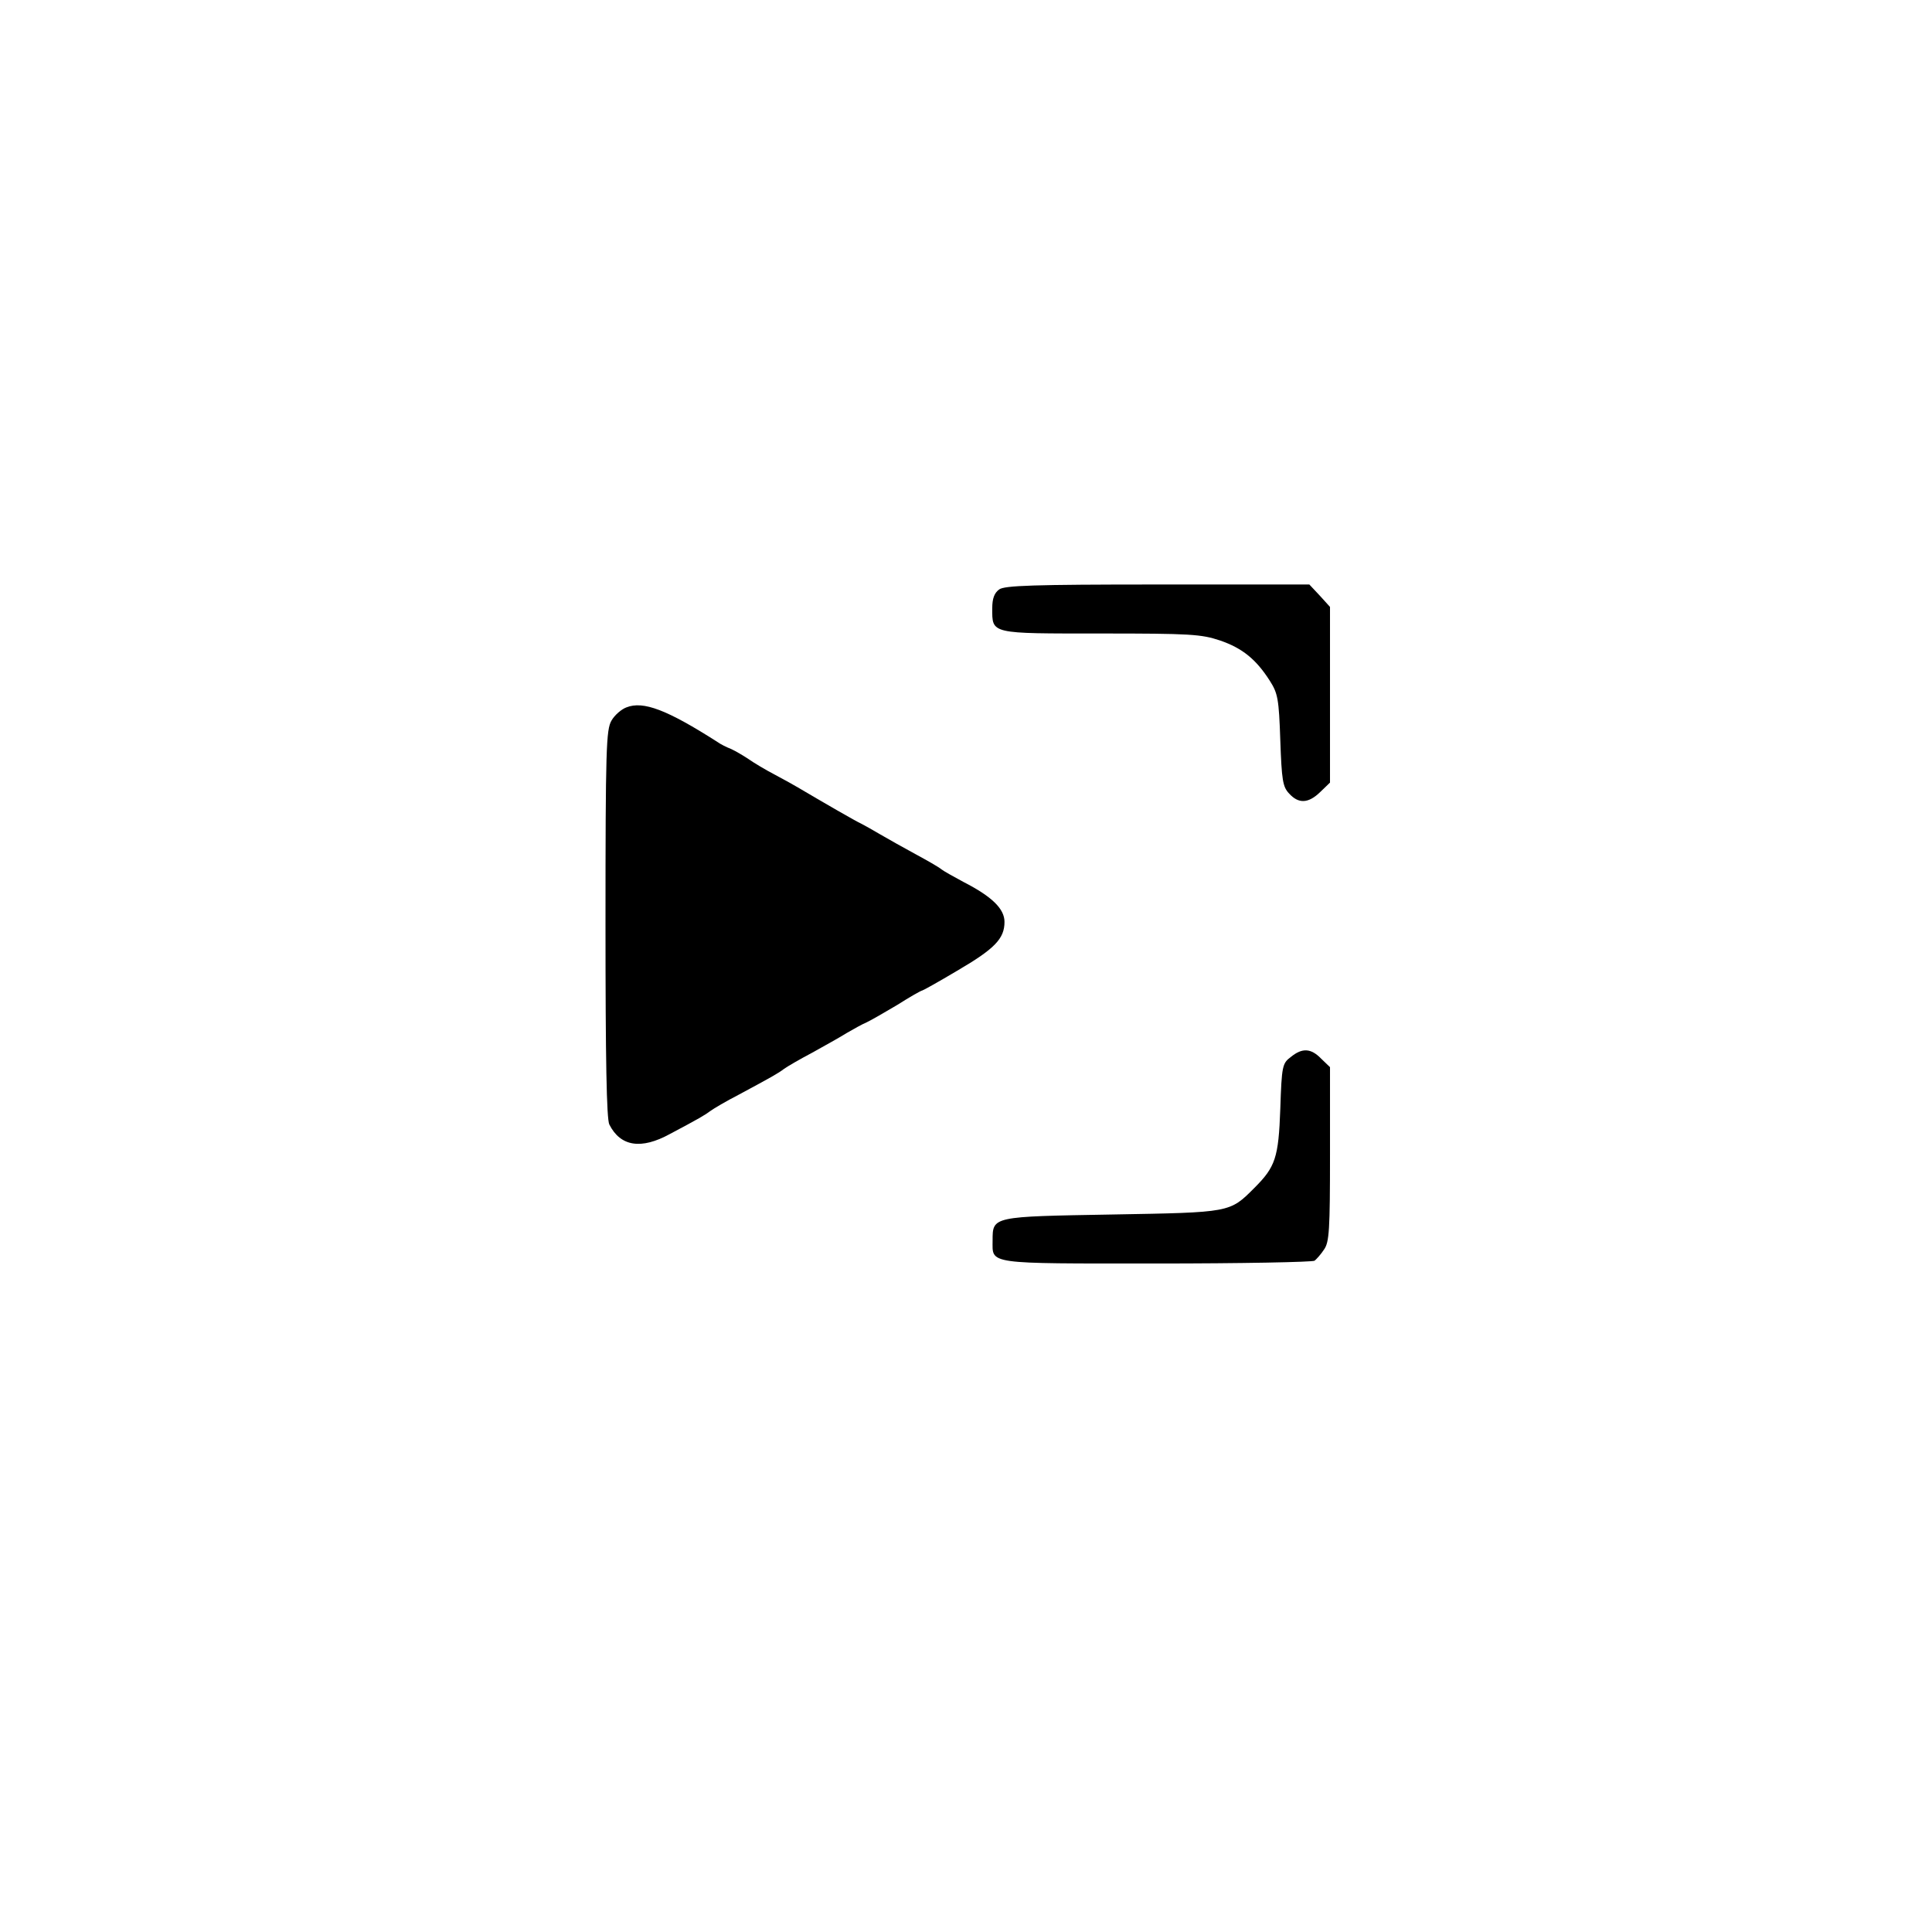 <?xml version="1.0" standalone="no"?>
<!DOCTYPE svg PUBLIC "-//W3C//DTD SVG 20010904//EN"
 "http://www.w3.org/TR/2001/REC-SVG-20010904/DTD/svg10.dtd">
<svg version="1.0" xmlns="http://www.w3.org/2000/svg"
 width="552pt" height="552pt" viewBox="0 0 552 552"
 preserveAspectRatio="xMidYMid meet">
<g transform="translate(0,552) scale(0.1,-0.1)"
fill="#000000" stroke="none">
<path d="M2855 3836 c-14 -10 -20 -26 -20 -54 0 -74 -7 -72 310 -72 257 0 287
-2 341 -20 64 -22 103 -54 142 -115 23 -36 26 -52 30 -170 4 -114 7 -133 25
-152 27 -30 55 -29 89 4 l28 27 0 251 0 251 -29 32 -30 32 -434 0 c-356 0
-437 -3 -452 -14z"/>
<path d="M1790 3499 c-14 -5 -34 -22 -43 -38 -15 -26 -17 -79 -17 -581 0 -386
3 -558 11 -573 32 -63 91 -72 173 -27 83 44 100 54 116 66 8 6 45 28 82 47 91
49 111 60 128 73 8 6 44 27 80 46 36 20 81 45 100 57 19 11 44 25 56 30 11 5
51 28 88 50 36 23 68 41 71 41 2 0 47 25 99 56 108 63 136 92 136 140 0 37
-35 72 -117 114 -26 14 -55 30 -63 36 -8 7 -42 26 -75 44 -33 18 -78 43 -100
56 -22 13 -47 27 -55 31 -12 5 -109 61 -180 103 -8 5 -37 21 -65 36 -27 14
-62 35 -76 45 -15 10 -37 23 -50 29 -13 5 -31 14 -39 20 -144 92 -212 118
-260 99z"/>
<path d="M3688 2500 c-24 -18 -26 -25 -30 -148 -5 -140 -14 -166 -74 -226 -71
-71 -67 -70 -406 -76 -343 -6 -342 -5 -342 -74 0 -69 -22 -66 468 -66 242 0
446 4 452 8 5 4 18 18 27 32 15 21 17 56 17 273 l0 248 -25 24 c-29 30 -54 32
-87 5z"/>
</g>
</svg>
